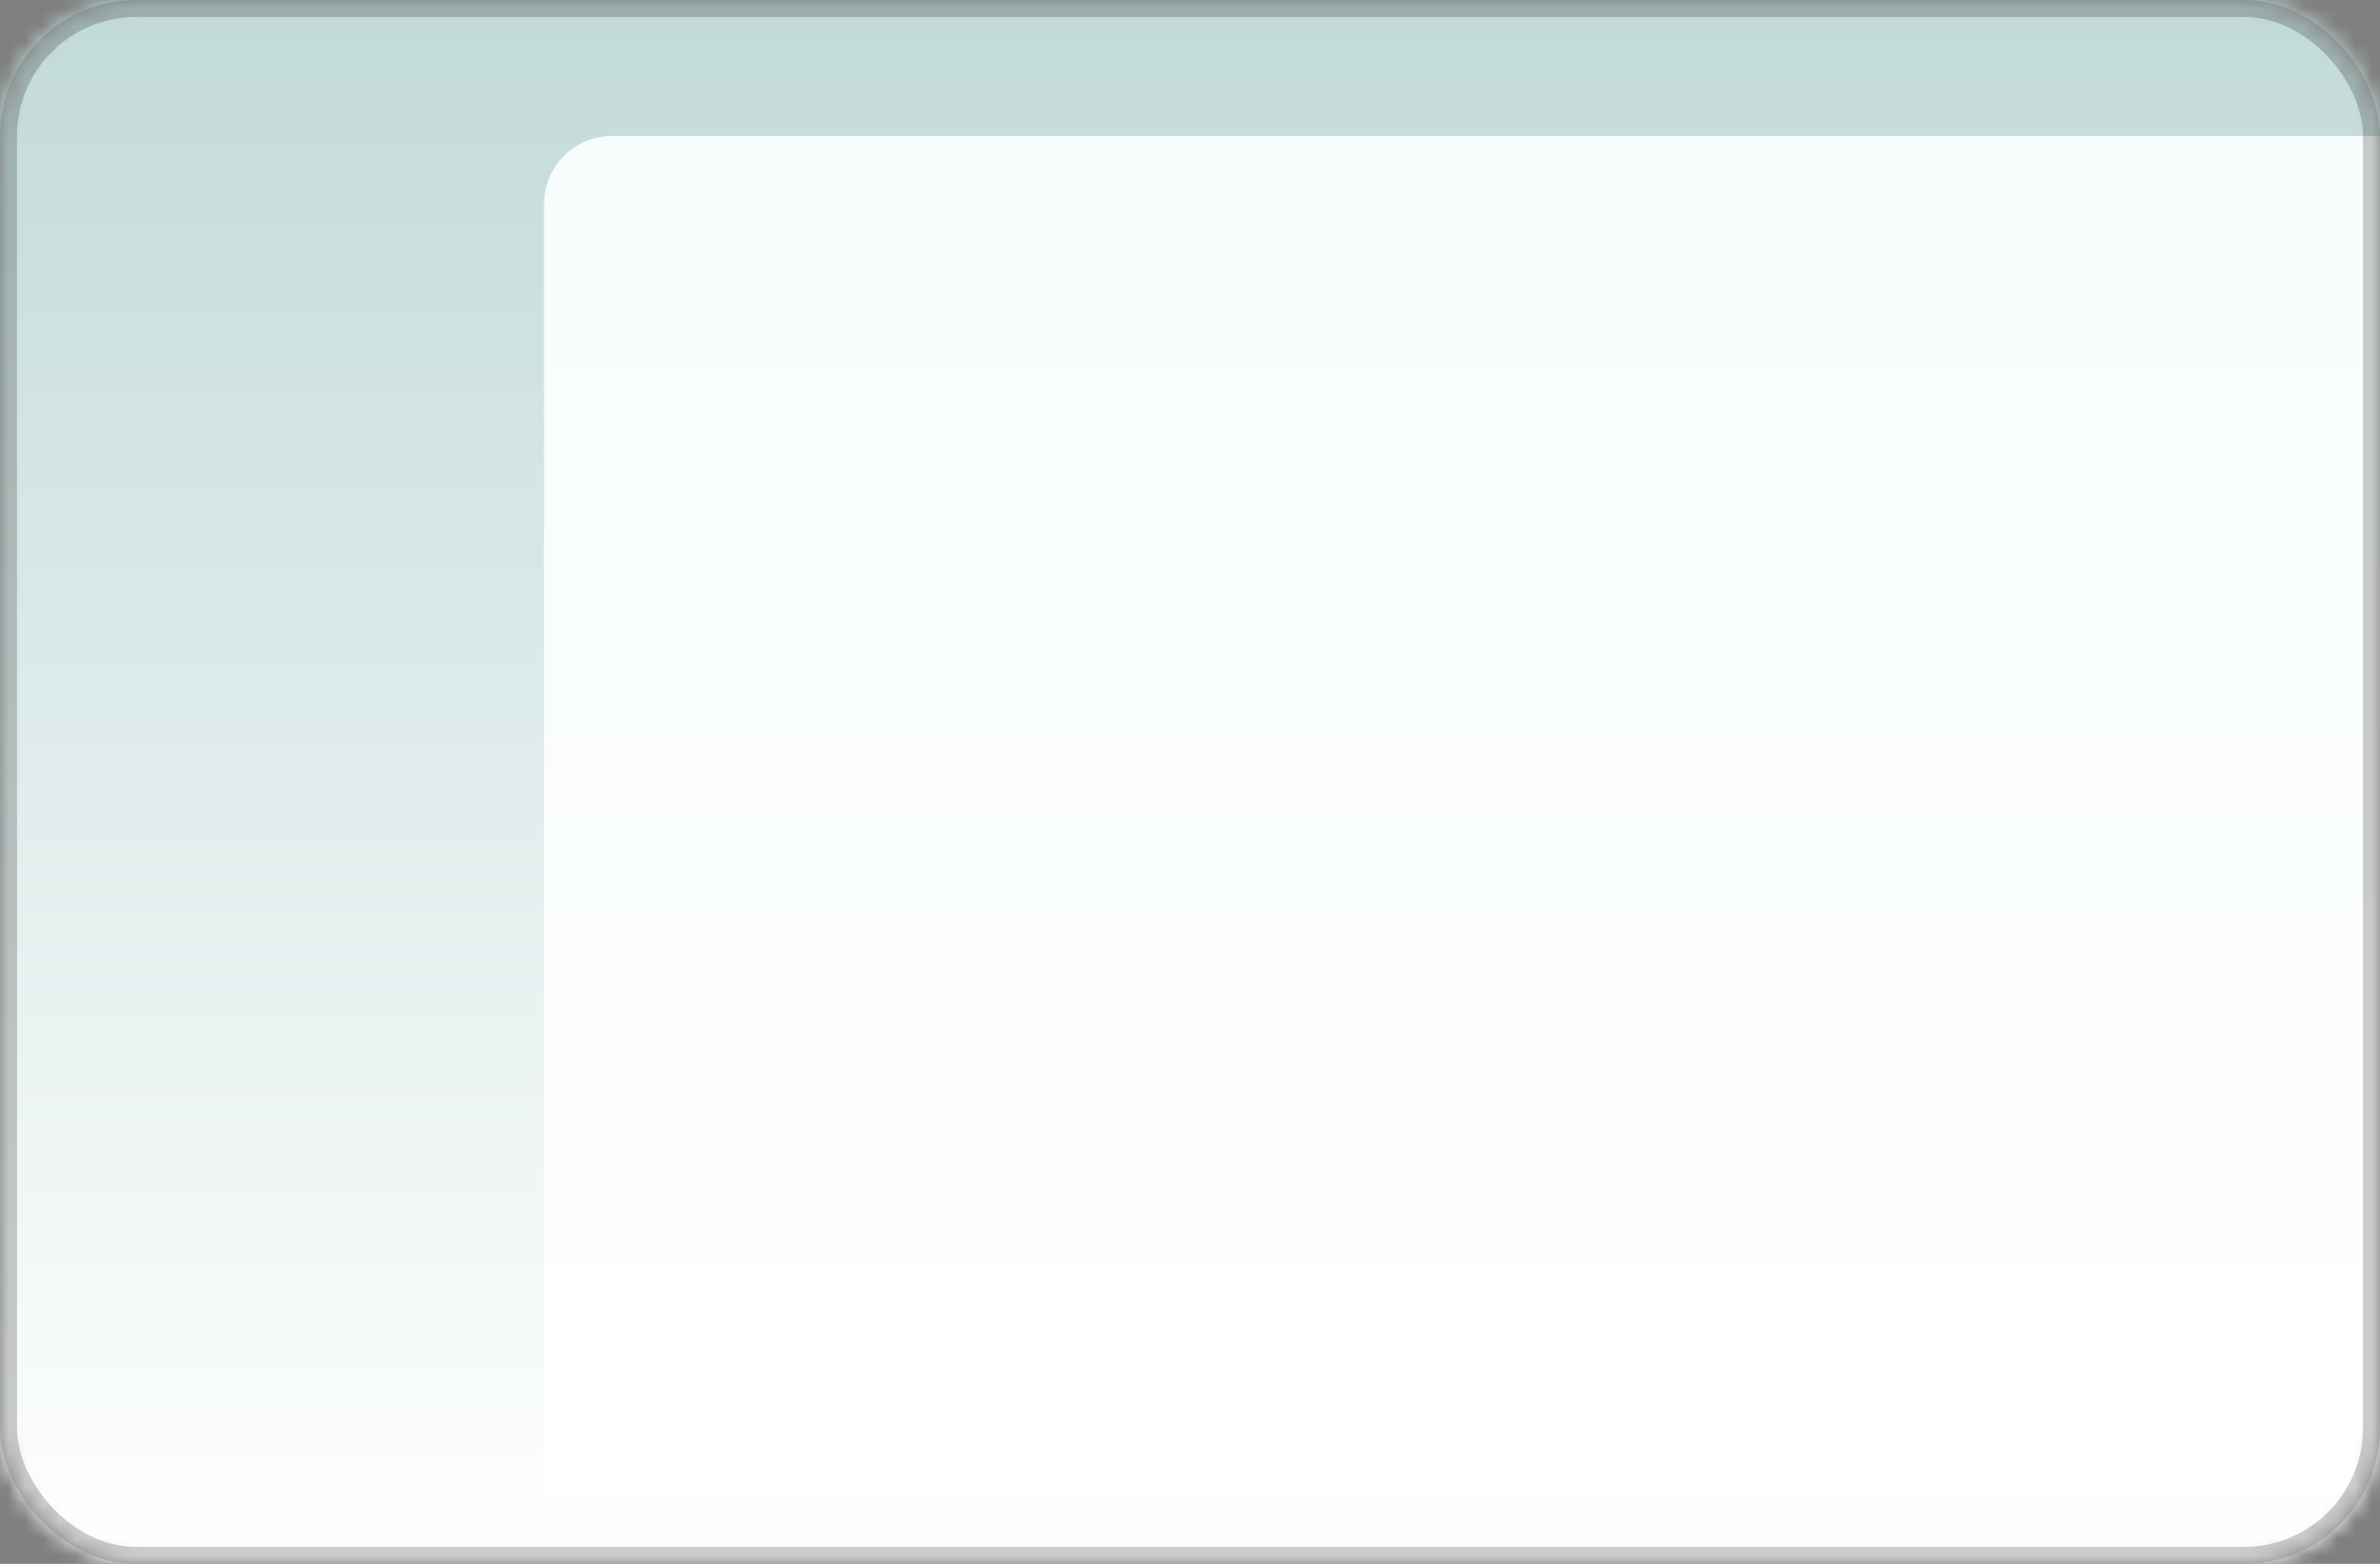 <svg width="140" height="92" viewBox="0 0 140 92" fill="none" xmlns="http://www.w3.org/2000/svg">
<rect x="0" y="0" width="140" height="92" fill="#808080" stroke="none"/>
<mask id="mask0" style="mask-type:alpha" maskUnits="userSpaceOnUse" x="0" y="0" width="140" height="92">
<rect width="140" height="92" rx="8" fill="white"/>
</mask>
<g mask="url(#mask0)">
<rect width="140" height="92" rx="4" fill="url(#paint0_linear)"/>
<path d="M32 12C32 9.791 33.791 8 36 8H140V88H32V12Z" fill="url(#paint1_linear)"/>
<rect x="0.5" y="0.5" width="139" height="91" rx="7.5" stroke="black" stroke-opacity="0.2"/>
</g>
<defs>
<linearGradient id="paint0_linear" x1="70" y1="0" x2="70" y2="92" gradientUnits="userSpaceOnUse">
<stop stop-color="#C1DAD8"/>
<stop offset="1" stop-color="white"/>
</linearGradient>
<linearGradient id="paint1_linear" x1="86" y1="8" x2="86" y2="88" gradientUnits="userSpaceOnUse">
<stop stop-color="#F7FCFC"/>
<stop offset="1" stop-color="white"/>
</linearGradient>
</defs>
</svg>
